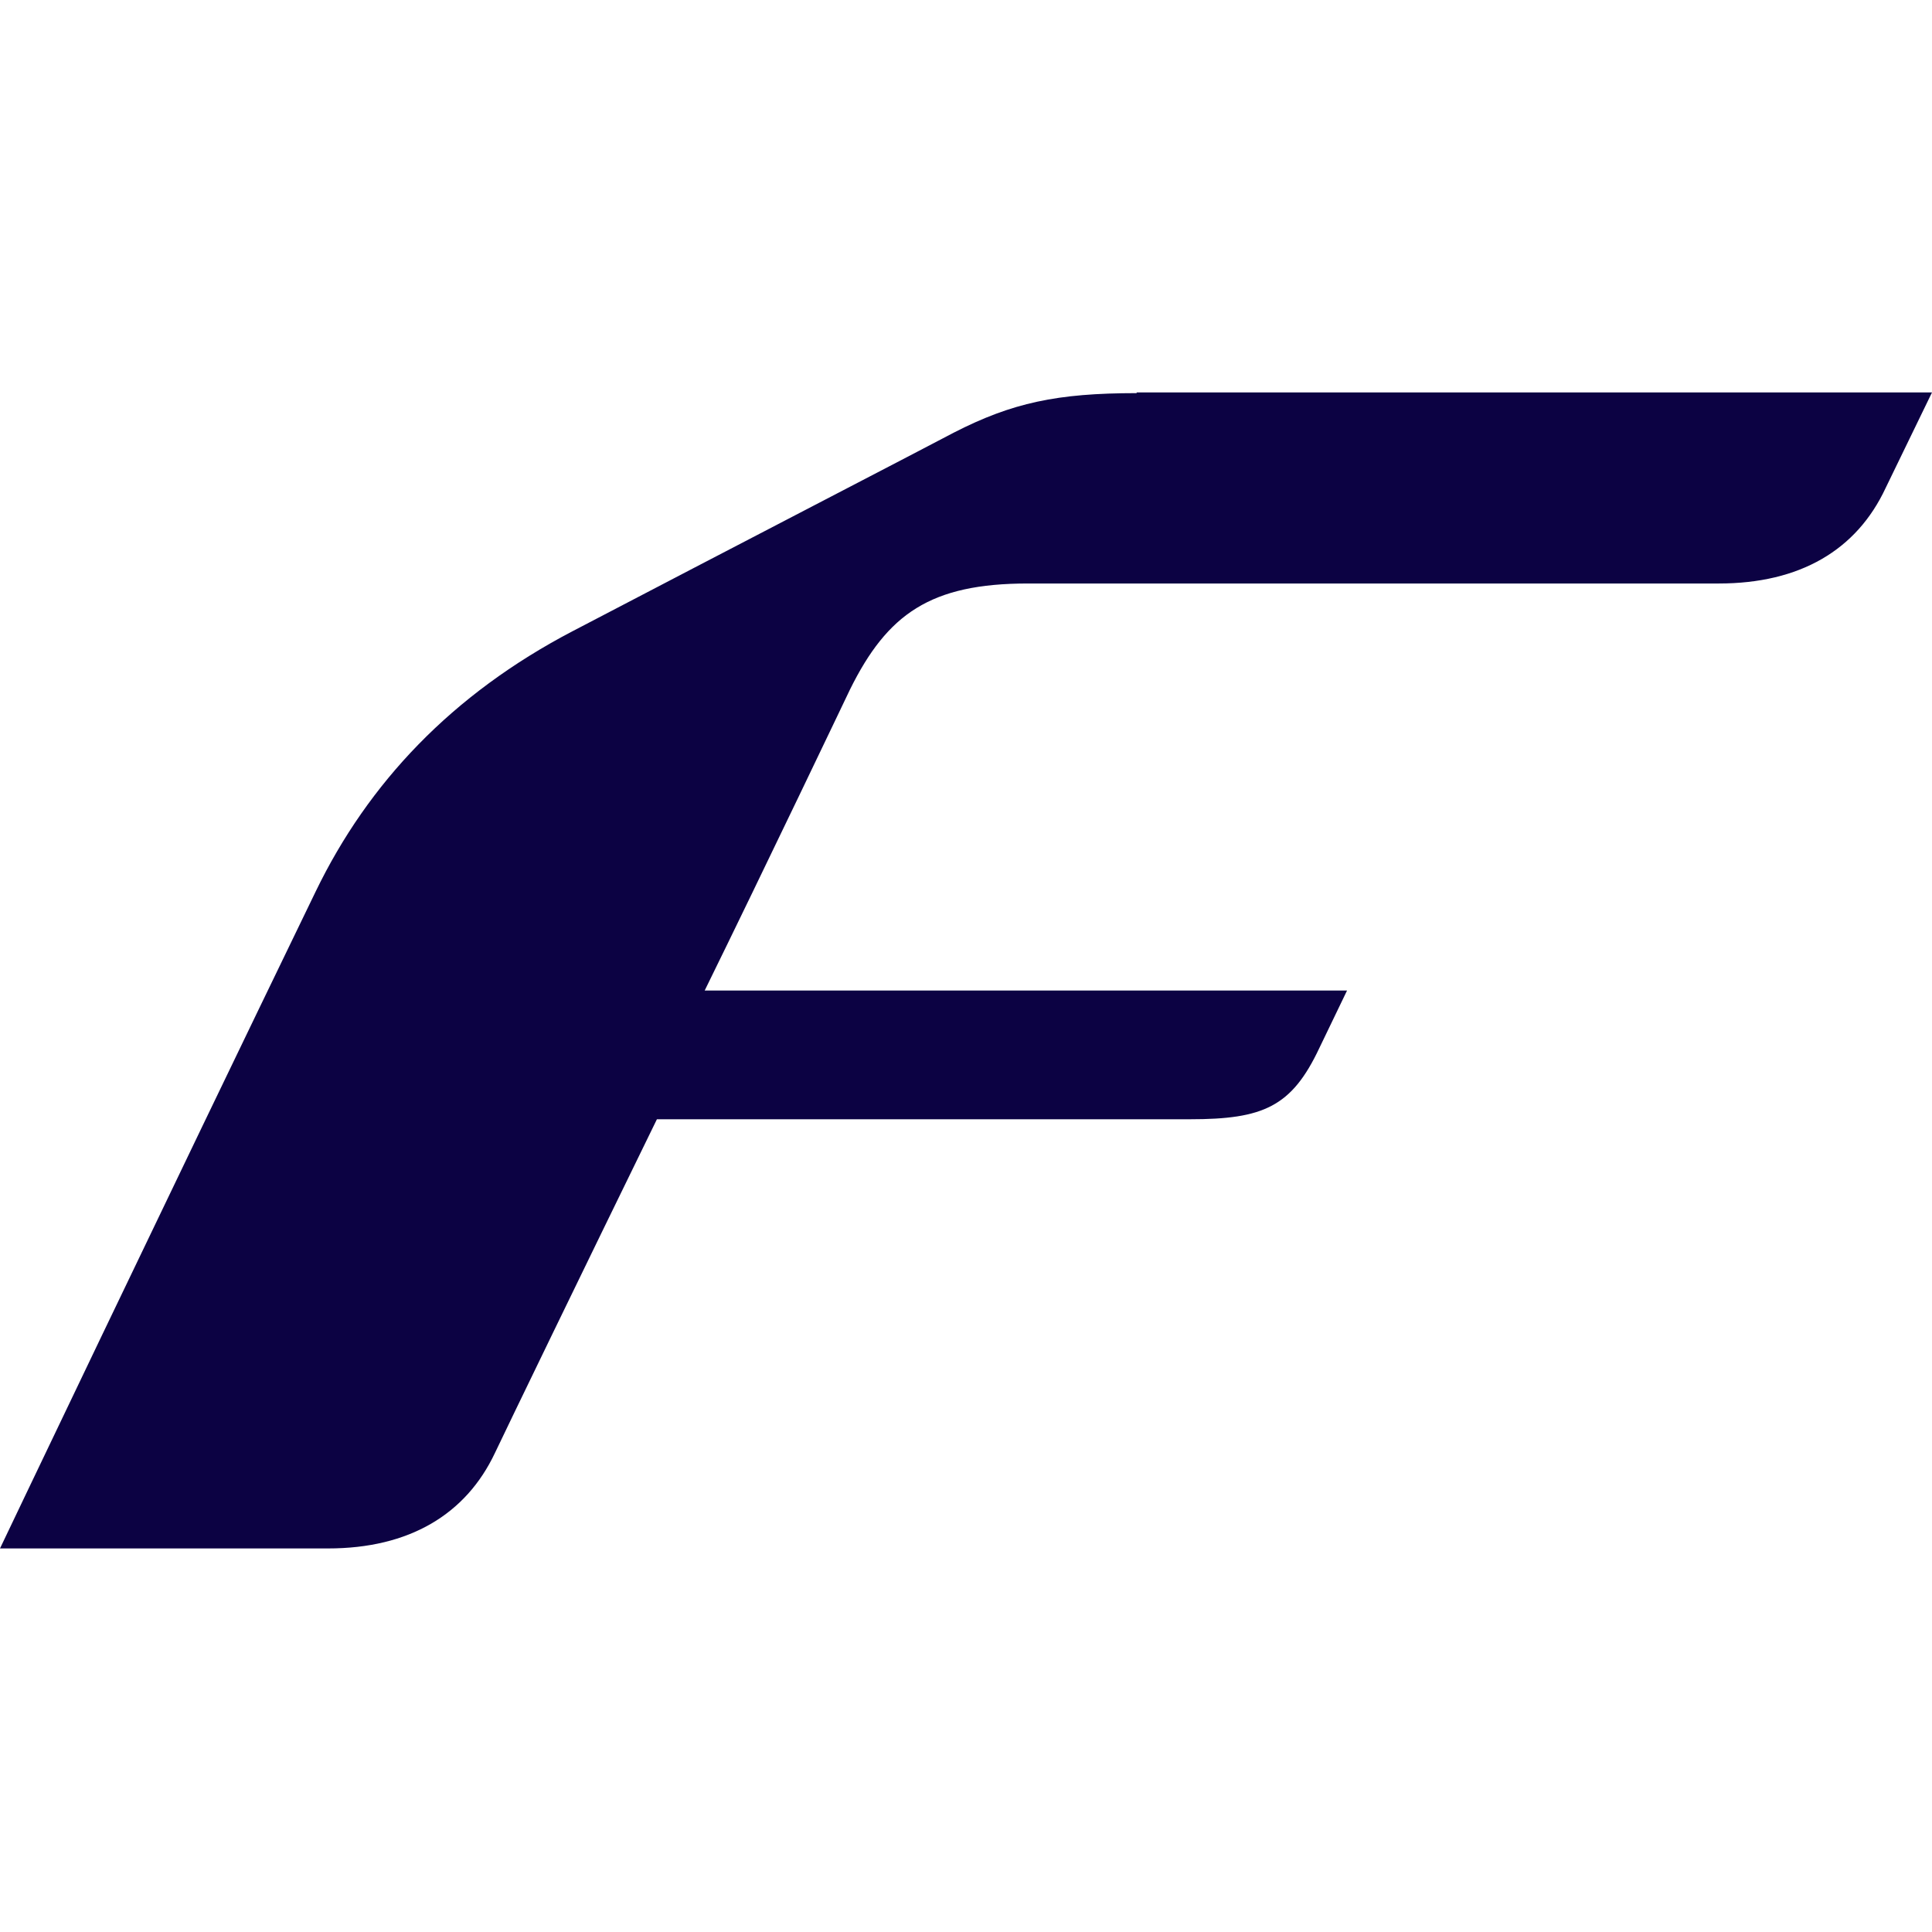 <svg width="64" height="64" viewBox="0 0 64 64" fill="none" xmlns="http://www.w3.org/2000/svg">
<path d="M37.653 13.023C35.015 13.023 33.525 13.344 31.599 14.33C30.957 14.674 24.009 18.274 18.964 20.911C14.974 22.998 12.199 25.933 10.457 29.533C5.435 39.898 0 51.294 0 51.294H10.869C13.552 51.294 15.432 50.171 16.396 48.13C16.831 47.213 19.262 42.191 21.761 37.077H39.418C41.849 37.077 42.789 36.665 43.706 34.715L44.623 32.812C44.623 32.812 32.31 32.812 23.344 32.812C25.293 28.845 28.159 22.837 28.159 22.837C29.397 20.338 30.819 19.329 34.052 19.329H46.068H56.937C59.62 19.329 61.501 18.228 62.464 16.165L64 13H37.653V13.023Z" fill="#0C0243"/>
</svg>
